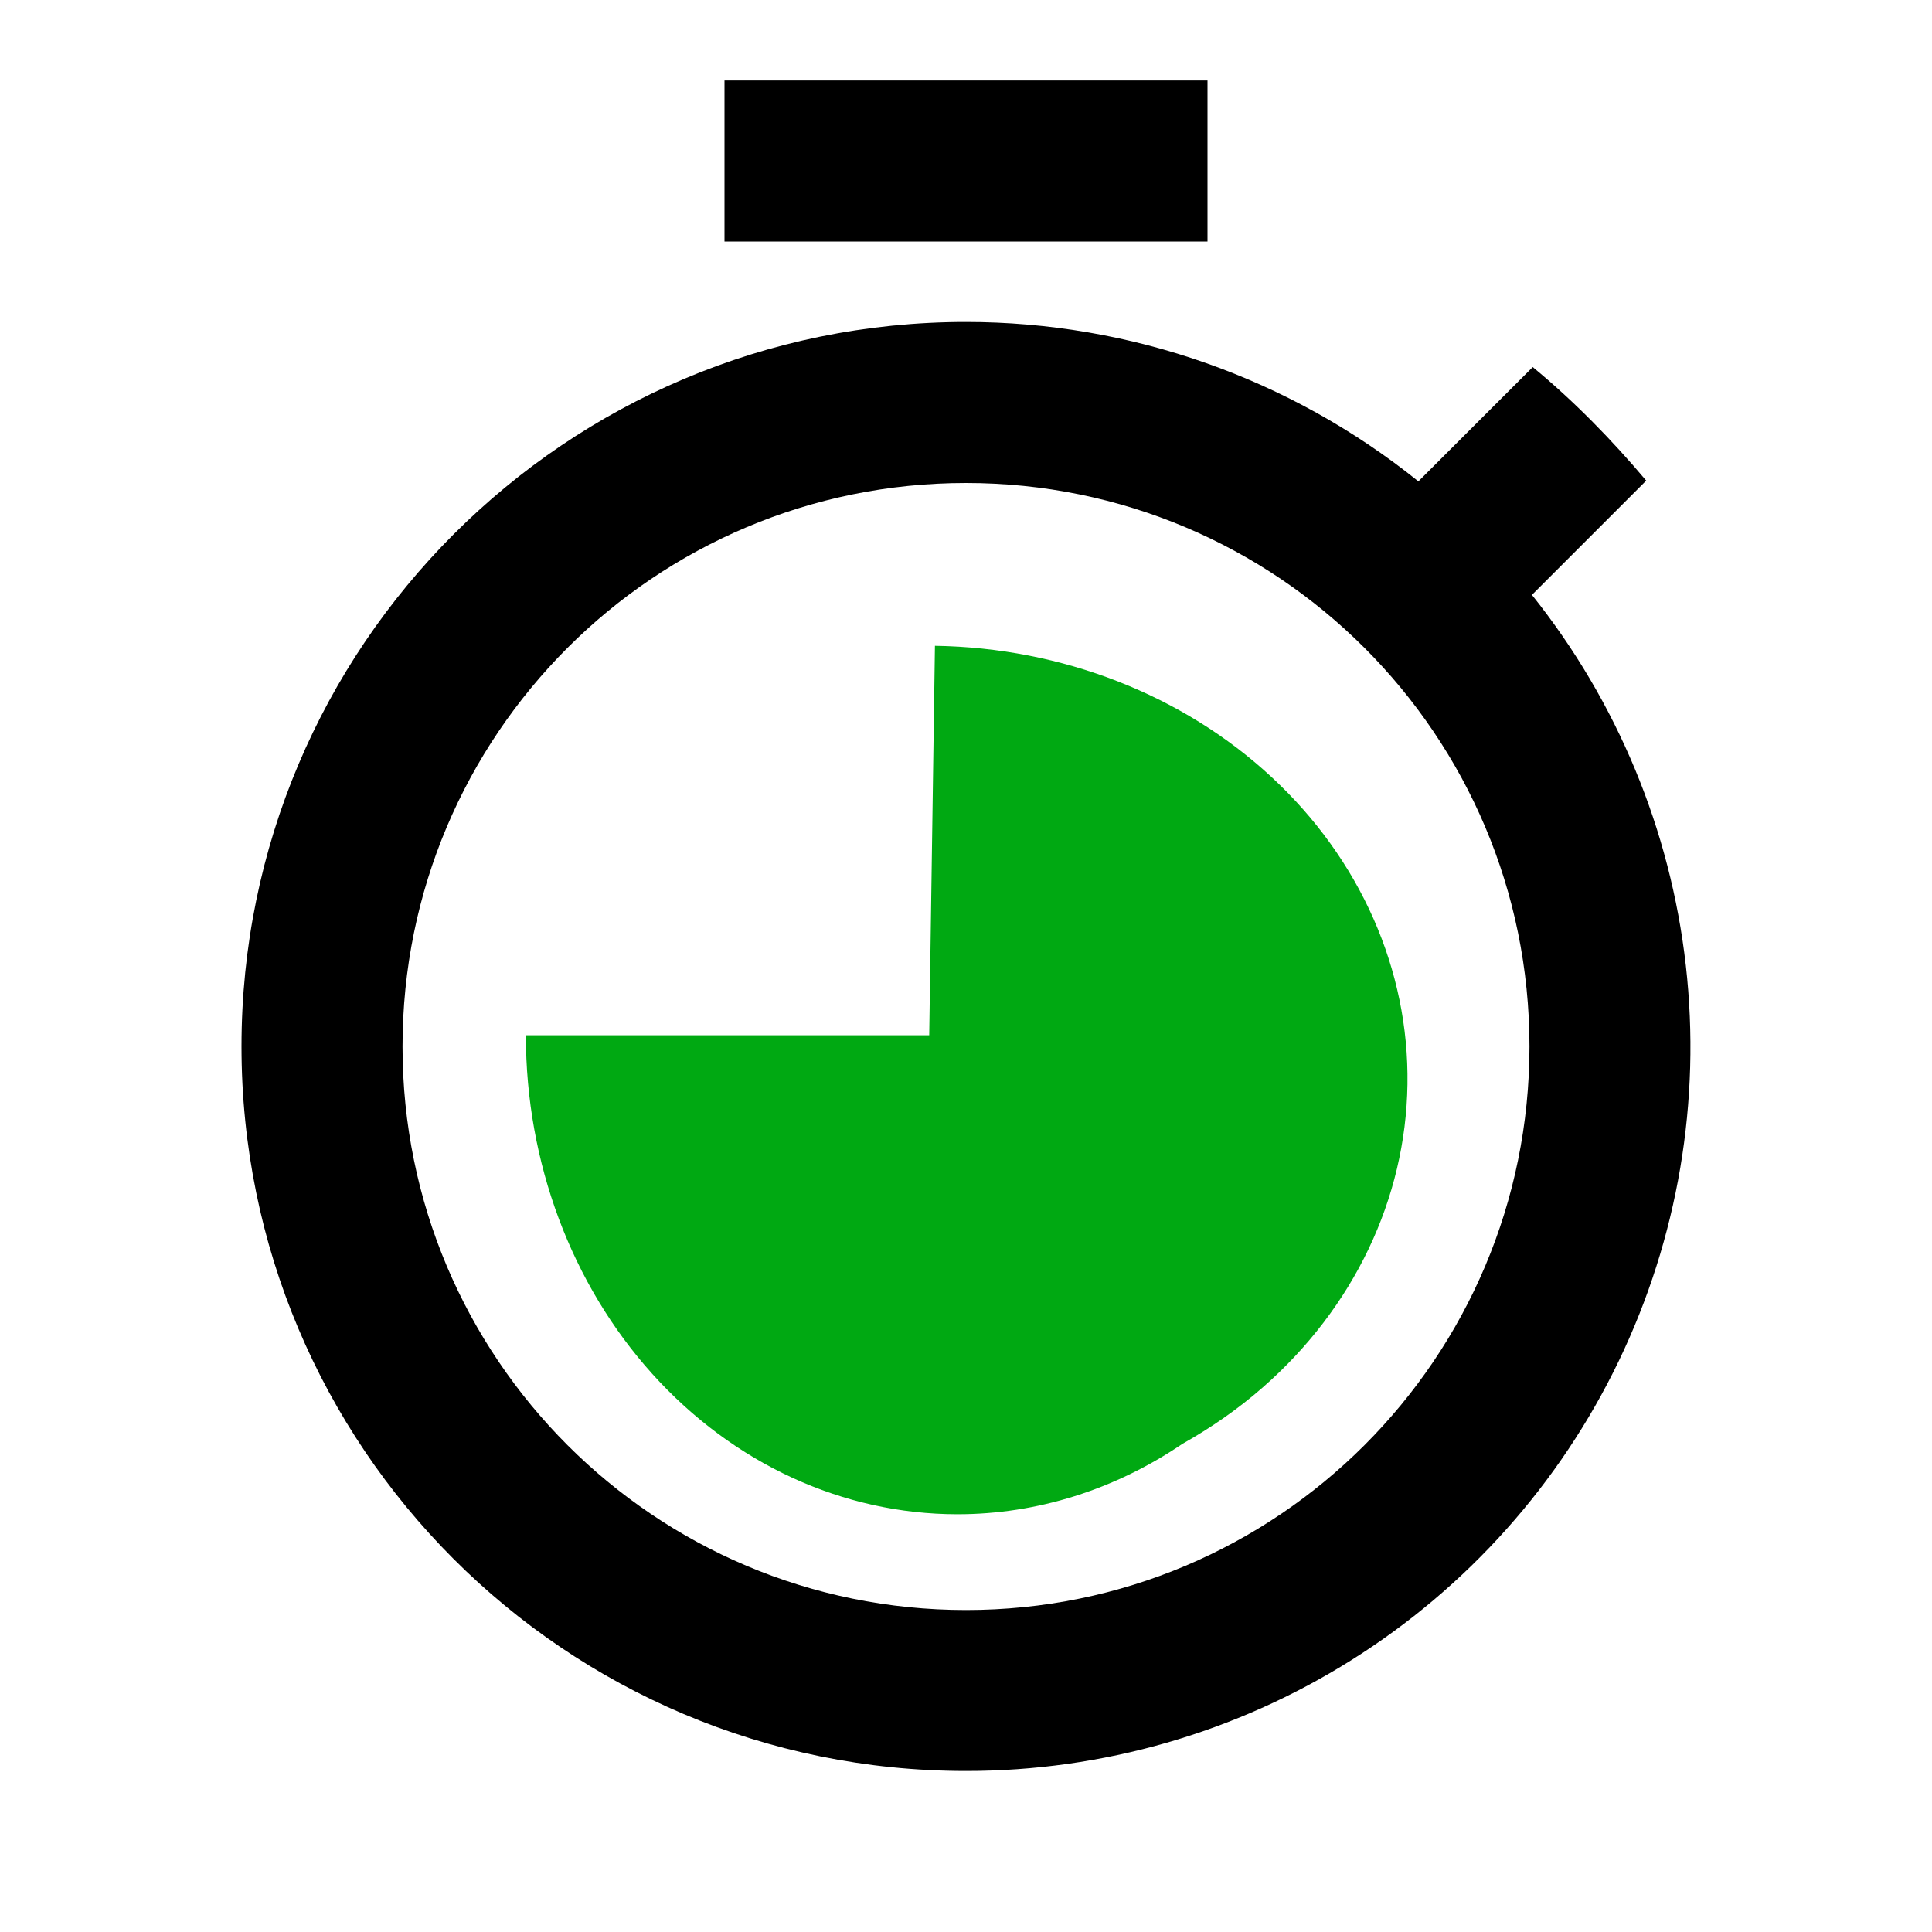 <svg width="26" height="26" viewBox="0 0 26 26" fill="none" xmlns="http://www.w3.org/2000/svg">
<path d="M16.25 1.083H9.75V3.25H16.25V1.083ZM20.616 8.006L22.154 6.468C21.688 5.915 21.179 5.395 20.627 4.94L19.088 6.478C17.363 5.09 15.215 4.333 13 4.333C7.616 4.333 3.25 8.699 3.25 14.083C3.25 19.468 7.605 23.833 13 23.833C14.835 23.834 16.634 23.317 18.188 22.34C19.742 21.364 20.989 19.969 21.785 18.315C22.581 16.661 22.894 14.816 22.687 12.992C22.48 11.168 21.762 9.44 20.616 8.006ZM13 21.667C8.807 21.667 5.417 18.276 5.417 14.083C5.417 9.891 8.807 6.5 13 6.5C17.192 6.5 20.583 9.891 20.583 14.083C20.583 18.276 17.192 21.667 13 21.667Z" fill="black"/>
<path d="M12.582 8.691C14.291 8.716 15.922 9.352 17.114 10.459C18.307 11.565 18.964 13.053 18.941 14.593C18.918 16.133 18.218 17.6 16.994 18.671C16.662 18.962 16.298 19.214 15.912 19.431C15.007 20.044 13.962 20.378 12.885 20.378C11.345 20.378 9.867 19.698 8.778 18.489C7.689 17.28 7.077 15.641 7.077 13.932H12.505L12.582 8.691Z" fill="#00A912"/>
</svg>
